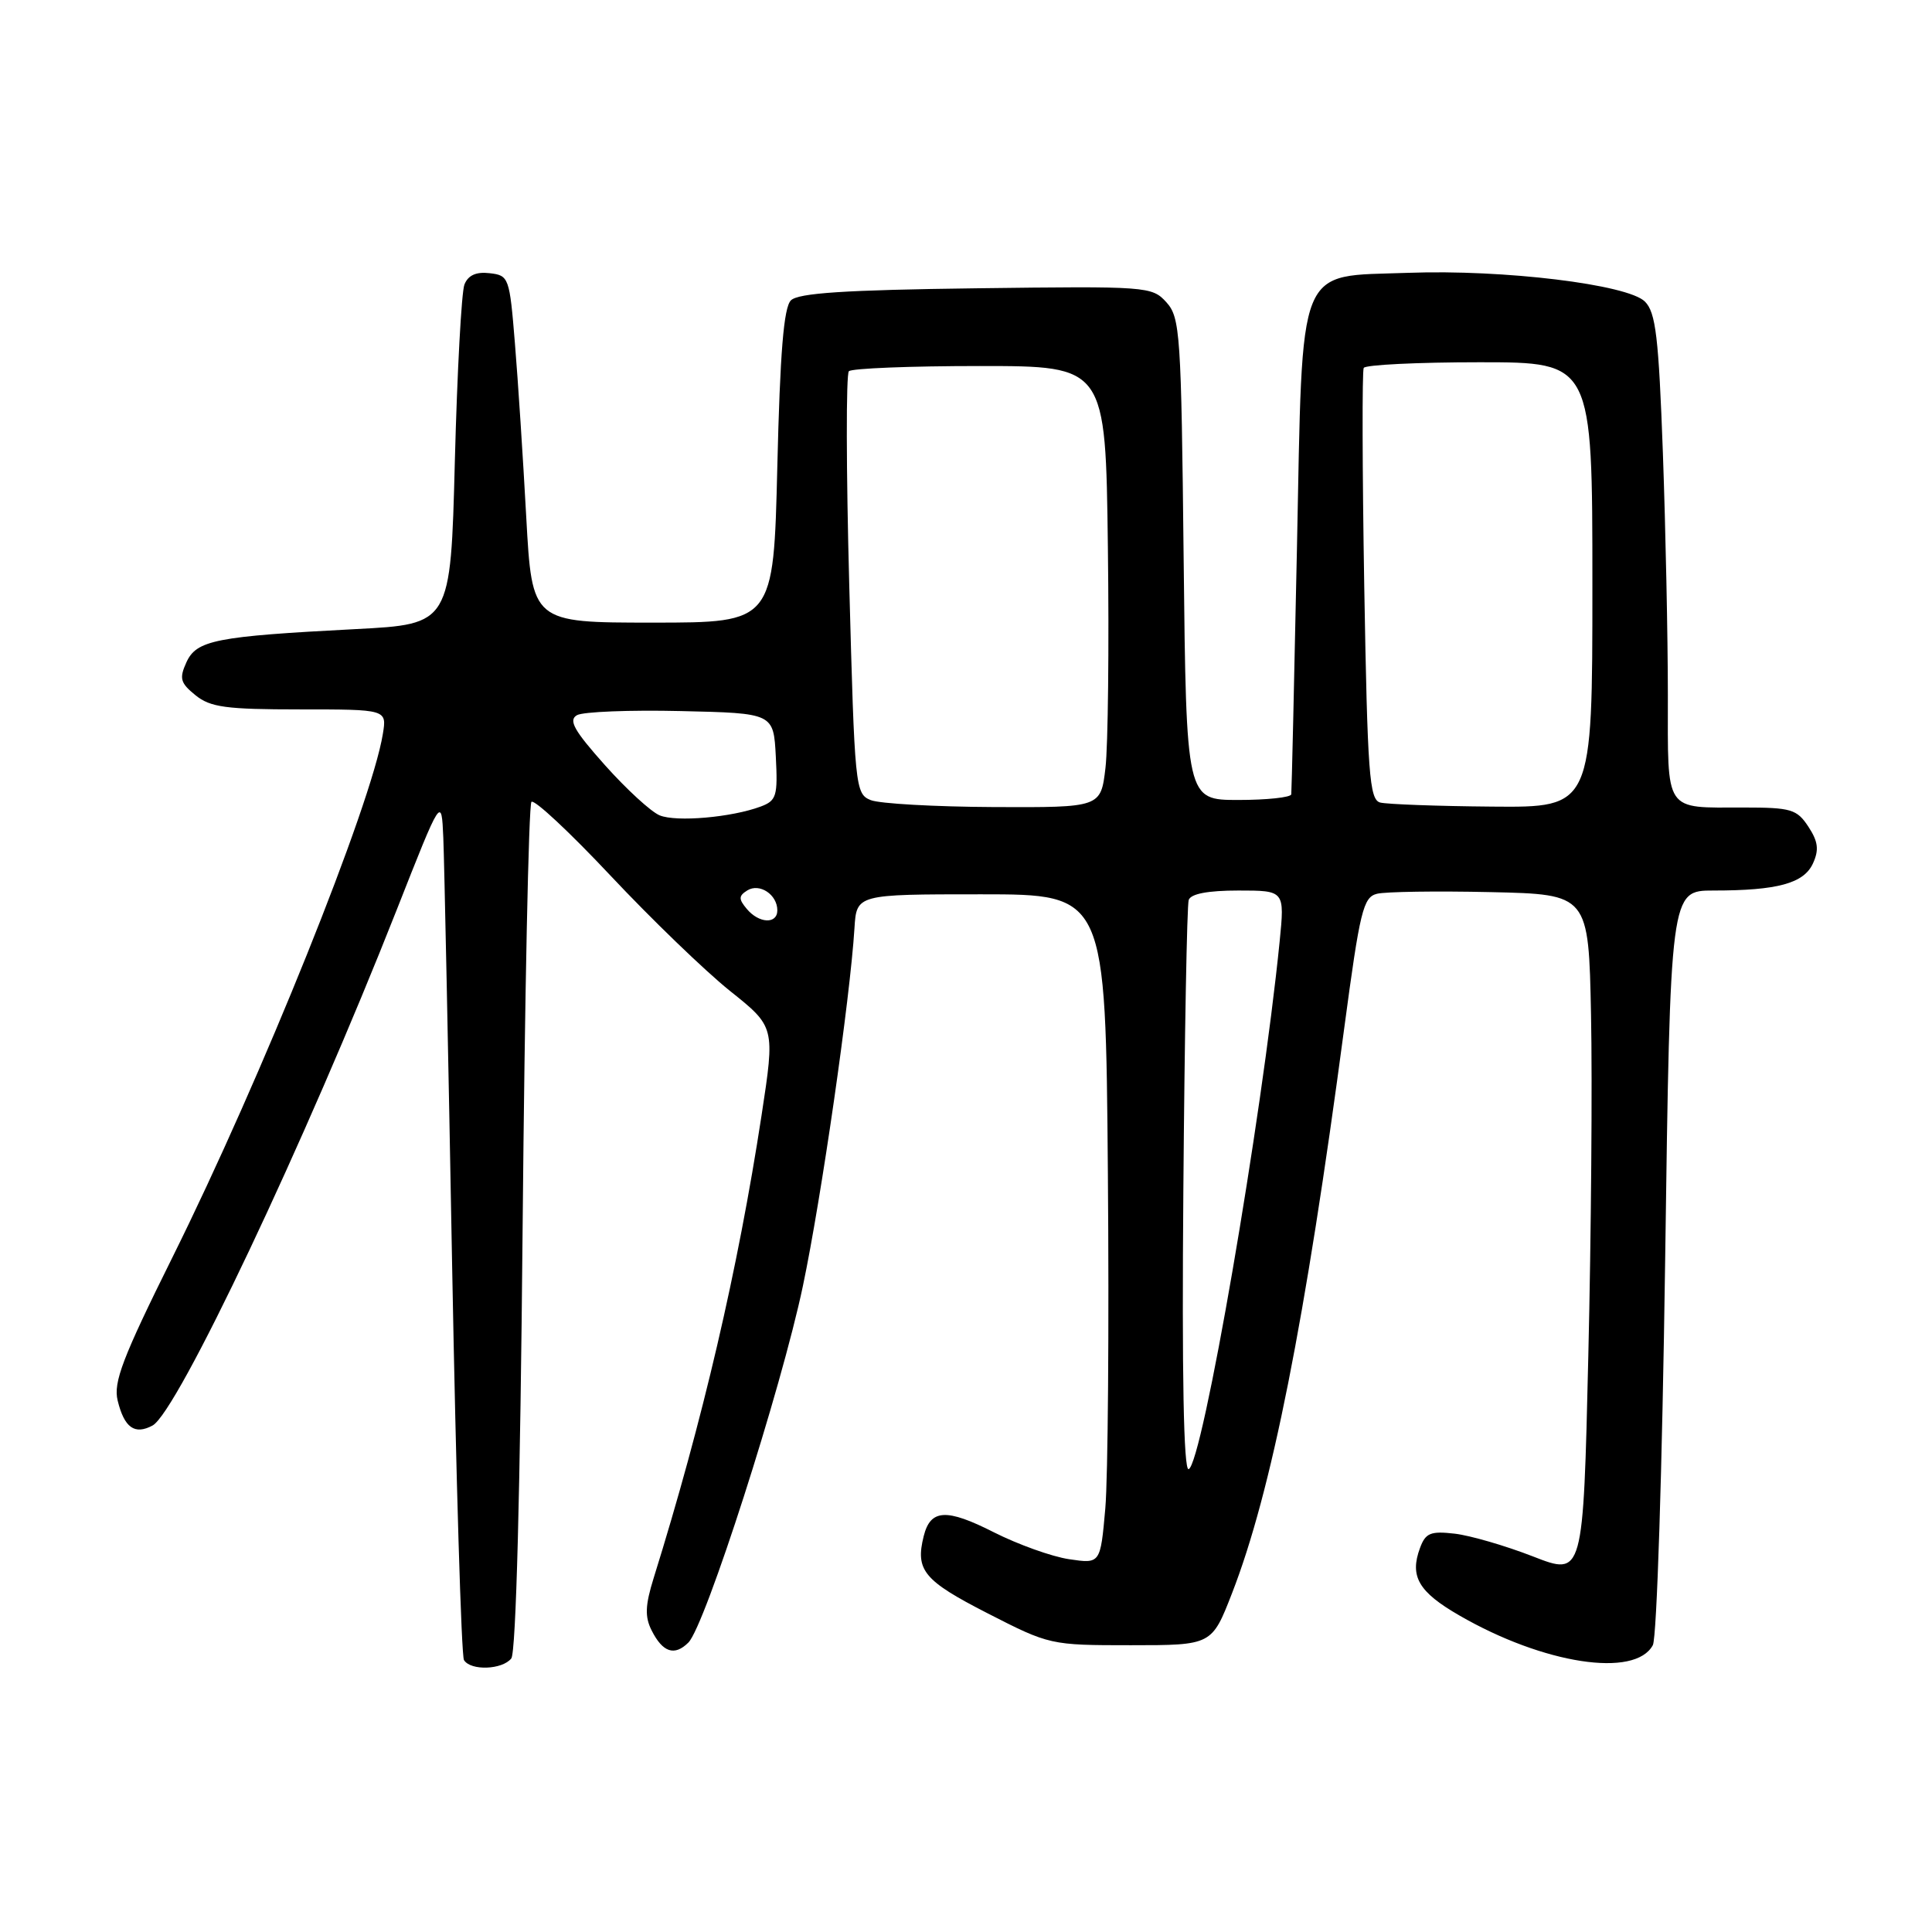 <?xml version="1.0" encoding="UTF-8" standalone="no"?>
<!DOCTYPE svg PUBLIC "-//W3C//DTD SVG 1.1//EN" "http://www.w3.org/Graphics/SVG/1.1/DTD/svg11.dtd" >
<svg xmlns="http://www.w3.org/2000/svg" xmlns:xlink="http://www.w3.org/1999/xlink" version="1.1" viewBox="0 0 256 256">
 <g >
 <path fill="currentColor"
d=" M 67.75 219.75 C 68.37 218.97 68.94 197.49 69.25 162.71 C 69.53 132.02 70.05 106.61 70.42 106.25 C 70.79 105.88 75.51 110.29 80.91 116.04 C 86.31 121.79 93.42 128.65 96.71 131.29 C 102.70 136.07 102.70 136.07 100.91 147.79 C 97.78 168.23 93.11 188.26 86.61 209.11 C 85.49 212.71 85.43 214.23 86.34 216.03 C 87.81 218.96 89.38 219.48 91.22 217.64 C 93.44 215.42 103.54 183.98 106.39 170.39 C 108.84 158.74 112.64 132.35 113.22 123.00 C 113.50 118.50 113.50 118.50 130.00 118.50 C 146.50 118.50 146.50 118.50 146.80 155.50 C 146.97 175.85 146.81 195.81 146.46 199.86 C 145.81 207.22 145.81 207.22 141.65 206.60 C 139.37 206.26 134.89 204.65 131.70 203.04 C 125.41 199.85 123.30 199.96 122.40 203.53 C 121.26 208.07 122.39 209.43 130.82 213.75 C 139.06 217.97 139.19 218.00 149.84 218.00 C 160.57 218.00 160.57 218.00 163.25 211.11 C 168.46 197.72 172.94 175.16 178.12 136.22 C 180.20 120.66 180.63 118.88 182.46 118.43 C 183.58 118.15 190.35 118.05 197.50 118.21 C 210.50 118.50 210.50 118.50 210.82 134.50 C 211.00 143.30 210.84 163.62 210.46 179.66 C 209.78 208.83 209.78 208.83 203.14 206.24 C 199.49 204.82 194.82 203.46 192.76 203.22 C 189.55 202.85 188.89 203.13 188.16 205.11 C 186.76 208.88 187.96 210.94 193.38 214.06 C 204.54 220.51 216.66 222.37 219.01 217.99 C 219.54 216.99 220.25 194.78 220.64 167.11 C 221.32 118.00 221.32 118.00 227.04 118.00 C 235.55 118.00 239.02 117.05 240.23 114.40 C 241.05 112.60 240.91 111.51 239.62 109.54 C 238.10 107.23 237.34 107.00 231.06 107.00 C 220.42 107.00 221.00 107.86 221.00 92.05 C 221.00 84.50 220.70 70.07 220.34 60.00 C 219.78 44.64 219.40 41.40 217.96 39.96 C 215.69 37.69 199.24 35.69 186.63 36.15 C 171.65 36.70 172.64 34.26 171.85 72.78 C 171.49 90.22 171.15 104.84 171.10 105.25 C 171.04 105.66 167.89 106.00 164.09 106.00 C 157.19 106.00 157.19 106.00 156.84 74.10 C 156.52 44.15 156.38 42.08 154.55 40.05 C 152.64 37.95 152.07 37.91 129.35 38.20 C 111.94 38.42 105.77 38.83 104.80 39.80 C 103.85 40.74 103.36 46.72 103.00 61.80 C 102.50 82.50 102.50 82.50 86.50 82.50 C 70.50 82.50 70.50 82.50 69.73 68.50 C 69.31 60.80 68.64 50.45 68.23 45.50 C 67.52 36.75 67.43 36.49 64.88 36.20 C 63.09 35.99 62.03 36.47 61.54 37.70 C 61.15 38.69 60.58 49.22 60.27 61.10 C 59.71 82.71 59.71 82.71 47.10 83.36 C 28.58 84.32 26.04 84.82 24.70 87.76 C 23.73 89.90 23.89 90.49 25.90 92.12 C 27.87 93.72 29.95 94.00 39.74 94.00 C 51.26 94.00 51.26 94.00 50.73 97.25 C 49.21 106.64 34.67 142.80 22.86 166.58 C 16.23 179.93 15.00 183.16 15.59 185.58 C 16.47 189.18 17.84 190.16 20.21 188.89 C 23.48 187.14 40.42 151.37 52.59 120.50 C 58.50 105.50 58.50 105.50 58.74 111.00 C 58.87 114.03 59.40 139.55 59.91 167.72 C 60.43 195.90 61.13 219.41 61.48 219.97 C 62.37 221.41 66.55 221.26 67.75 219.75 Z  M 156.80 157.75 C 156.96 137.26 157.28 119.94 157.51 119.25 C 157.79 118.43 160.06 118.00 164.09 118.00 C 170.23 118.00 170.23 118.00 169.56 124.75 C 167.18 148.45 159.31 194.06 157.50 194.67 C 156.84 194.89 156.60 182.16 156.80 157.75 Z  M 98.94 120.42 C 97.85 119.12 97.87 118.70 99.03 117.98 C 100.65 116.98 103.00 118.54 103.00 120.62 C 103.00 122.49 100.55 122.37 98.94 120.42 Z  M 87.41 108.04 C 86.26 107.57 83.00 104.57 80.16 101.39 C 76.04 96.77 75.29 95.42 76.46 94.76 C 77.27 94.31 83.46 94.06 90.22 94.22 C 102.50 94.50 102.50 94.50 102.80 100.26 C 103.07 105.48 102.89 106.09 100.80 106.87 C 96.95 108.31 89.62 108.95 87.41 108.04 Z  M 115.38 106.02 C 113.32 105.19 113.25 104.40 112.53 77.52 C 112.12 62.32 112.10 49.57 112.48 49.19 C 112.85 48.81 120.66 48.50 129.83 48.50 C 146.50 48.50 146.50 48.50 146.80 72.50 C 146.97 85.70 146.82 98.86 146.48 101.75 C 145.86 107.00 145.86 107.00 131.68 106.94 C 123.88 106.90 116.55 106.49 115.38 106.02 Z  M 182.88 106.34 C 181.45 105.95 181.20 102.60 180.77 77.70 C 180.51 62.19 180.48 49.16 180.70 48.75 C 180.93 48.34 187.84 48.00 196.06 48.00 C 211.00 48.00 211.00 48.00 211.00 77.50 C 211.00 107.00 211.00 107.00 197.75 106.88 C 190.46 106.82 183.77 106.57 182.88 106.34 Z "/>
</g>
</svg>